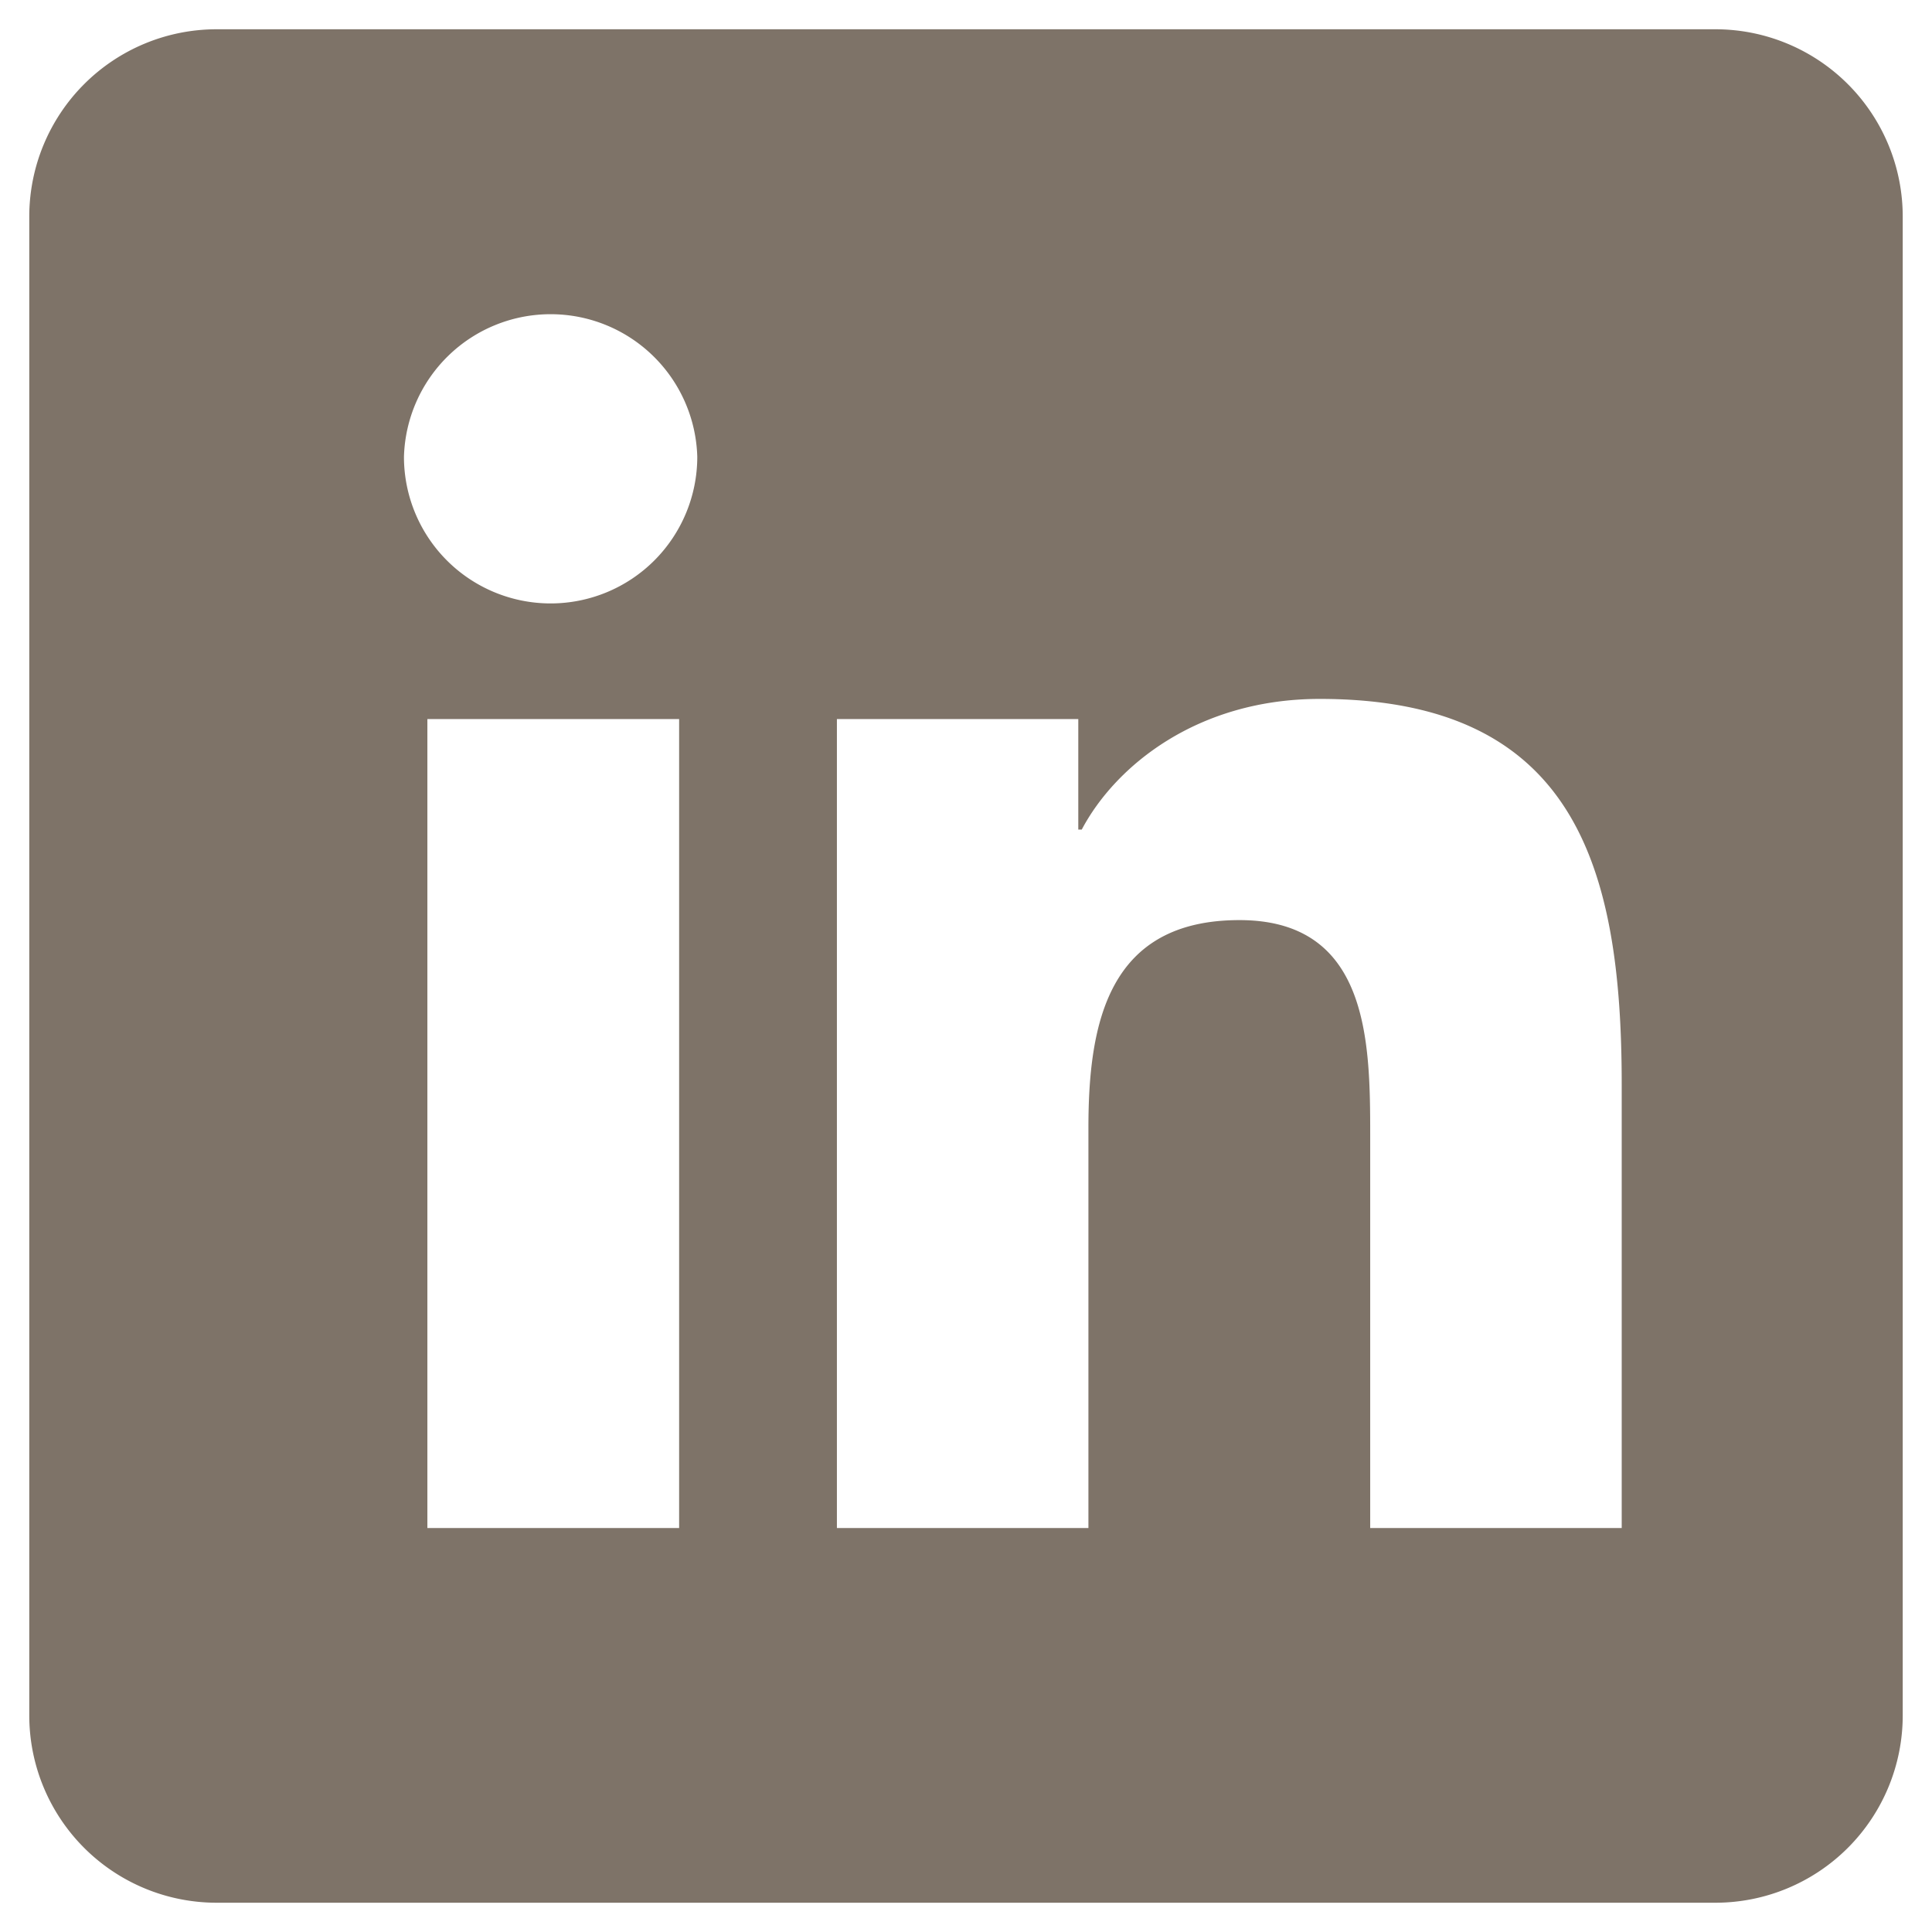 <svg xmlns="http://www.w3.org/2000/svg" width="33" height="33" fill="none"><path fill="#706458" fill-opacity=".9" fill-rule="evenodd" d="M29.3.5H3.7A3.2 3.2 0 0 0 .5 3.7v25.6a3.2 3.2 0 0 0 3.2 3.2h25.6a3.2 3.2 0 0 0 3.2-3.2V3.7A3.2 3.2 0 0 0 29.3.5ZM6.9 7.802a2.505 2.505 0 0 0 5.01 0 2.506 2.506 0 0 0-5.01 0ZM7.3 26.1h4.3V12.282H7.3V26.1Zm20.4 0h-4.296v-6.72c0-1.603-.029-3.664-2.233-3.664-2.237 0-2.58 1.746-2.58 3.548V26.1h-4.296V12.282h4.123v1.888h.059c.574-1.086 1.975-2.232 4.066-2.232 4.353 0 5.157 2.862 5.157 6.583V26.1Z" clip-rule="evenodd"/></svg>